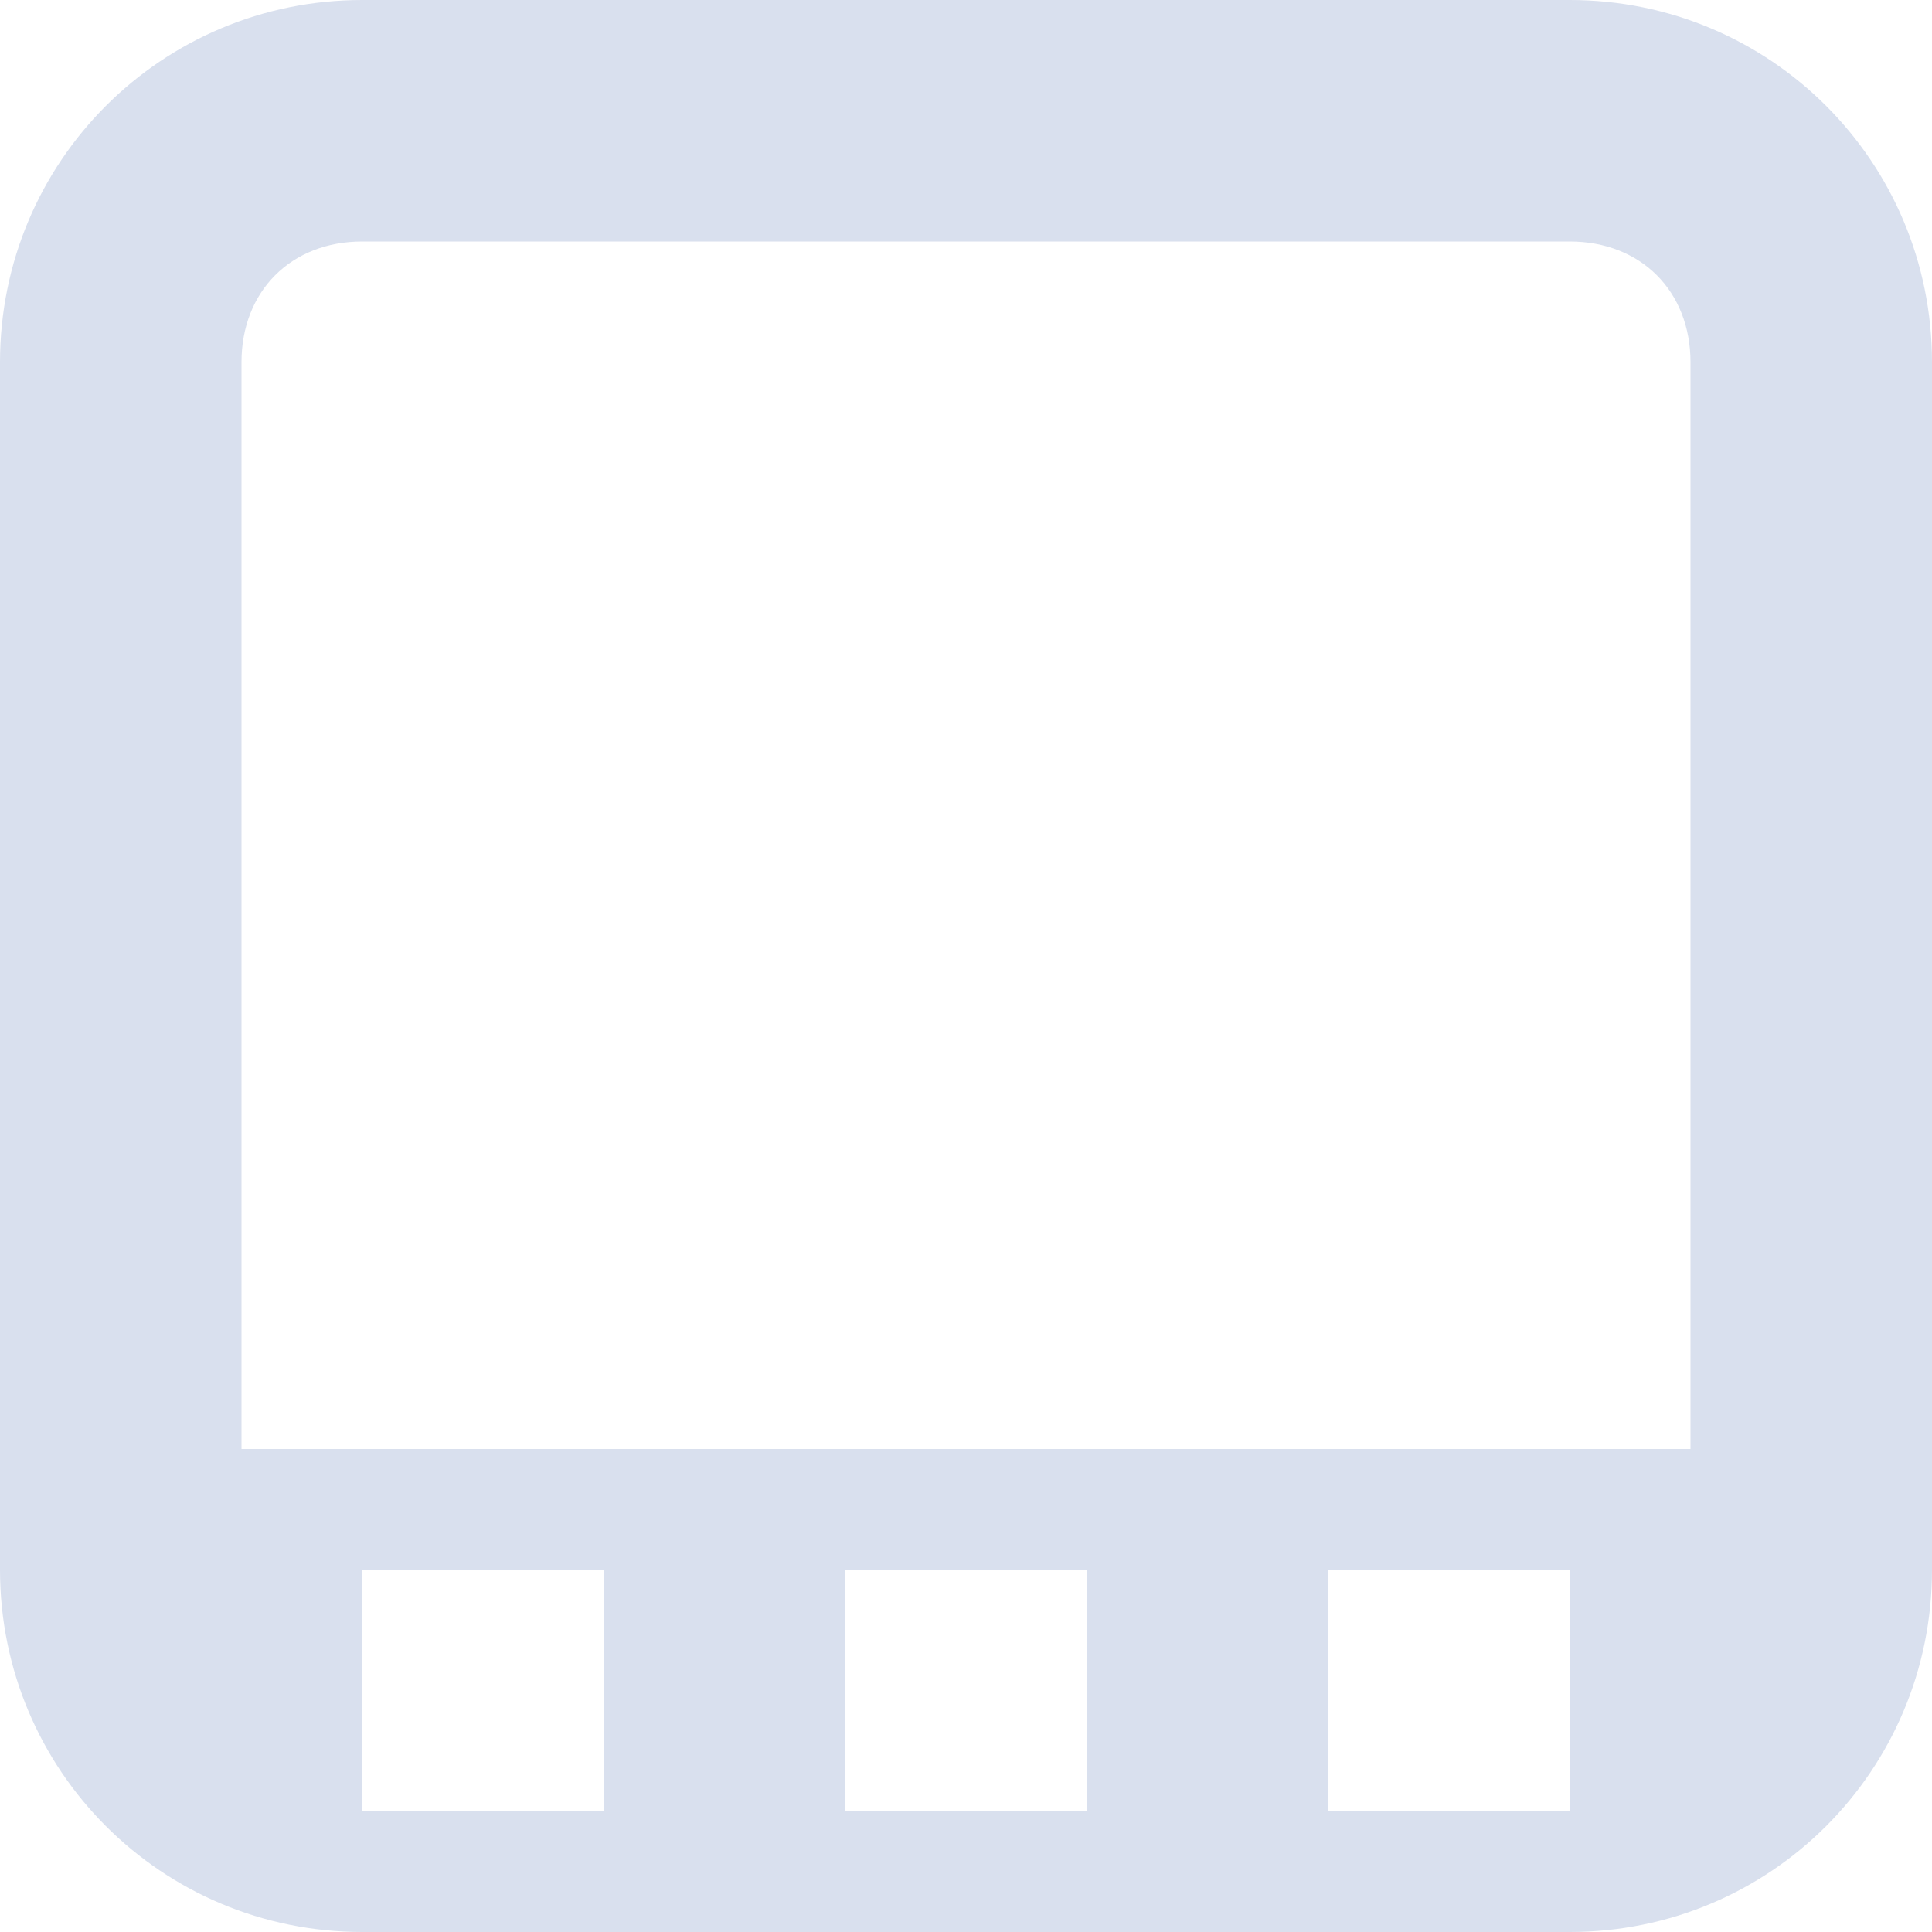 <svg xmlns="http://www.w3.org/2000/svg" width="16" height="16" version="1.1">
 <path style="fill:#D9E0EE" d="M 3 0 C 1.338 0 0 1.338 0 3 L 0 13 C 0 14.662 1.338 16 3 16 L 13 16 C 14.662 16 16 14.662 16 13 L 16 3 C 16 1.338 14.662 0 13 0 L 3 0 z M 3 2 L 13 2 C 13.589 2 14 2.411 14 3 L 14 12 L 2 12 L 2 3 C 2 2.411 2.411 2 3 2 z M 3 13 L 5 13 L 5 15 L 3 15 L 3 13 z M 7 13 L 9 13 L 9 15 L 7 15 L 7 13 z M 11 13 L 13 13 L 13 15 L 11 15 L 11 13 z"/>
</svg>

